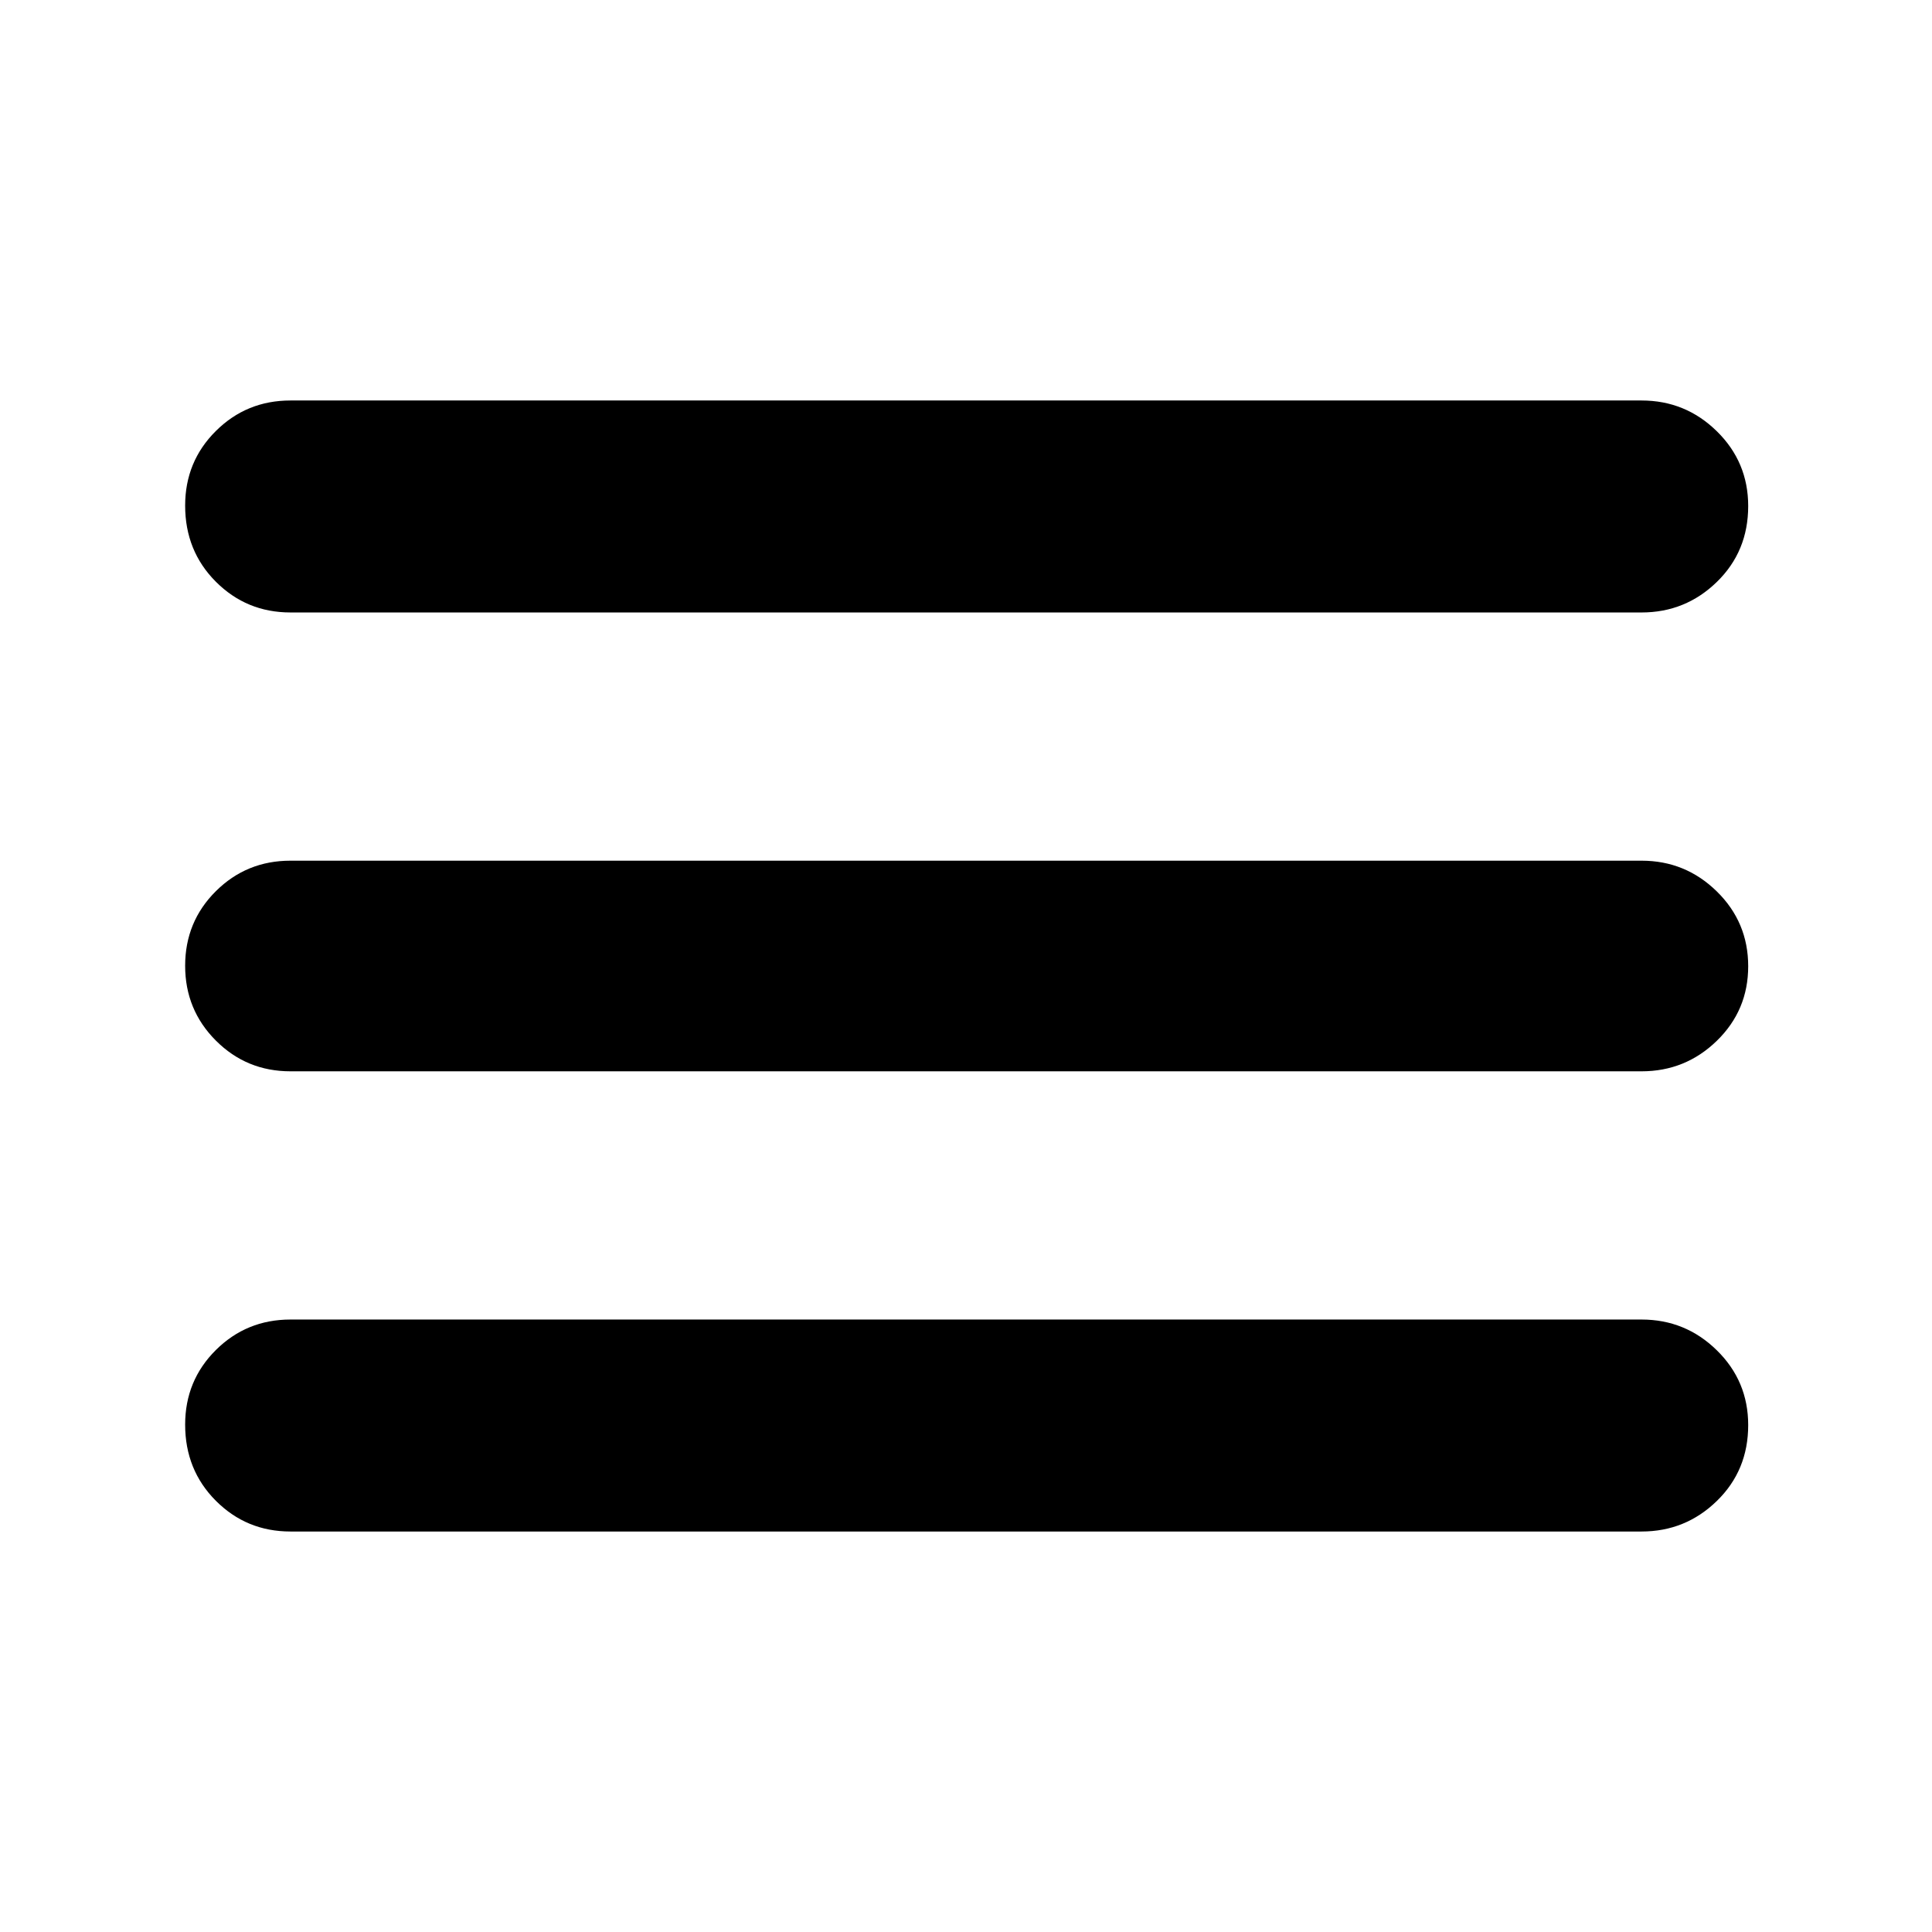 <svg xmlns="http://www.w3.org/2000/svg" height="40" viewBox="0 -960 960 960" width="40"><path d="M144.33-199q-21.83 0-37.08-15.28Q92-229.57 92-252.12q0-21.88 15.25-37.05 15.25-15.16 37.08-15.16h671.34q21.83 0 37.41 15.28 15.59 15.28 15.59 37.17 0 22.55-15.59 37.71Q837.5-199 815.67-199H144.33Zm0-228.67q-21.83 0-37.08-15.28T92-480.12q0-21.88 15.25-37.05 15.25-15.16 37.08-15.16h671.34q21.83 0 37.41 15.28 15.59 15.28 15.59 37.17 0 21.88-15.59 37.05-15.58 15.16-37.41 15.16H144.33Zm0-228q-21.83 0-37.08-15.28T92-708.78q0-21.89 15.25-37.05Q122.5-761 144.33-761h671.34q21.83 0 37.41 15.28 15.59 15.29 15.59 37.17 0 22.55-15.59 37.72-15.58 15.16-37.41 15.16H144.33Z"/></svg>